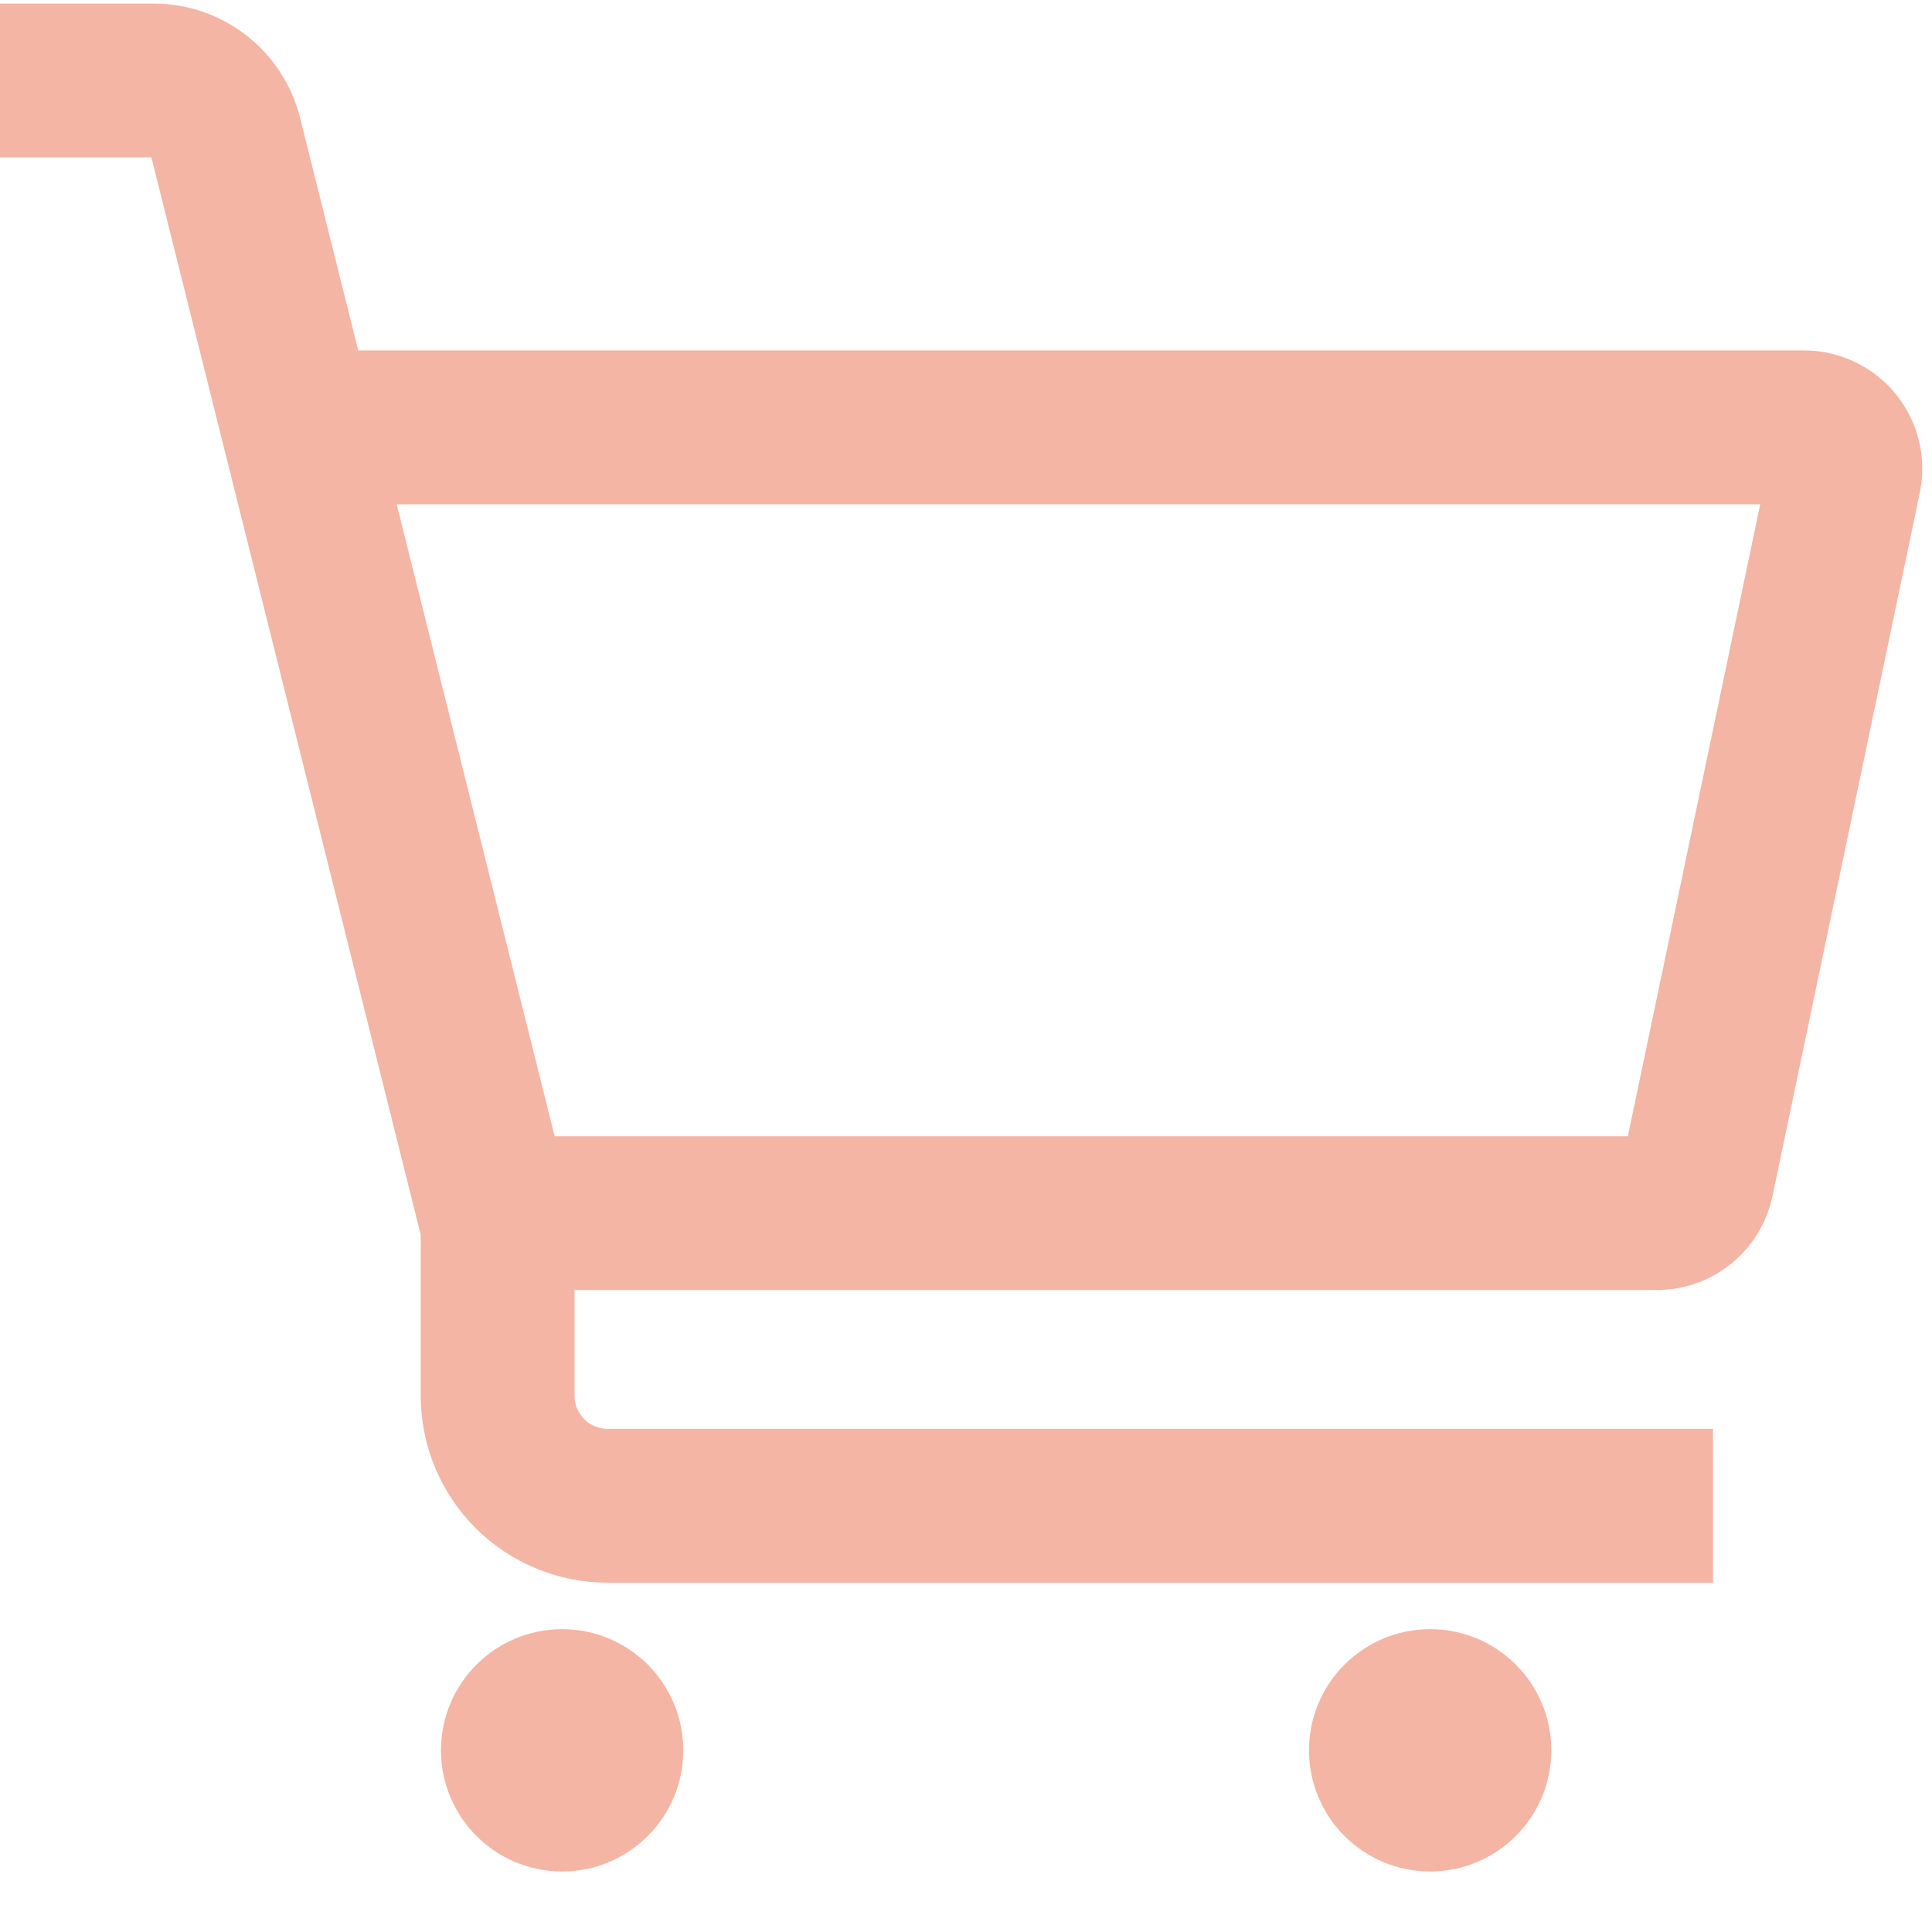 <svg width="24" height="24" viewBox="0 0 24 24" fill="none" xmlns="http://www.w3.org/2000/svg">
<path d="M3.703 5.309H3.704M3.704 5.309H22.411C22.487 5.309 22.563 5.326 22.631 5.359C22.7 5.391 22.761 5.439 22.809 5.498C22.857 5.557 22.891 5.626 22.909 5.7C22.927 5.774 22.928 5.851 22.913 5.926L21.083 14.664C21.06 14.775 21 14.875 20.914 14.948C20.827 15.022 20.719 15.065 20.605 15.07H6.182M3.704 5.309L6.144 15.07H6.182M3.704 5.309L2.8 1.693C2.75 1.495 2.635 1.319 2.474 1.194C2.313 1.068 2.115 1 1.911 1H0M6.182 15.07V17.334C6.181 17.514 6.216 17.693 6.285 17.86C6.354 18.026 6.455 18.178 6.582 18.305C6.71 18.433 6.861 18.534 7.028 18.602C7.194 18.671 7.373 18.706 7.553 18.705H21.279" stroke="#F4B5A4" stroke-width="1.911" stroke-miterlimit="10"/>
<path d="M6.983 23.248C7.814 23.248 8.488 22.574 8.488 21.743C8.488 20.912 7.814 20.238 6.983 20.238C6.152 20.238 5.478 20.912 5.478 21.743C5.478 22.574 6.152 23.248 6.983 23.248Z" fill="#F4B5A4"/>
<path d="M17.766 23.248C18.597 23.248 19.271 22.574 19.271 21.743C19.271 20.912 18.597 20.238 17.766 20.238C16.935 20.238 16.261 20.912 16.261 21.743C16.261 22.574 16.935 23.248 17.766 23.248Z" fill="#F4B5A4"/>
</svg>
